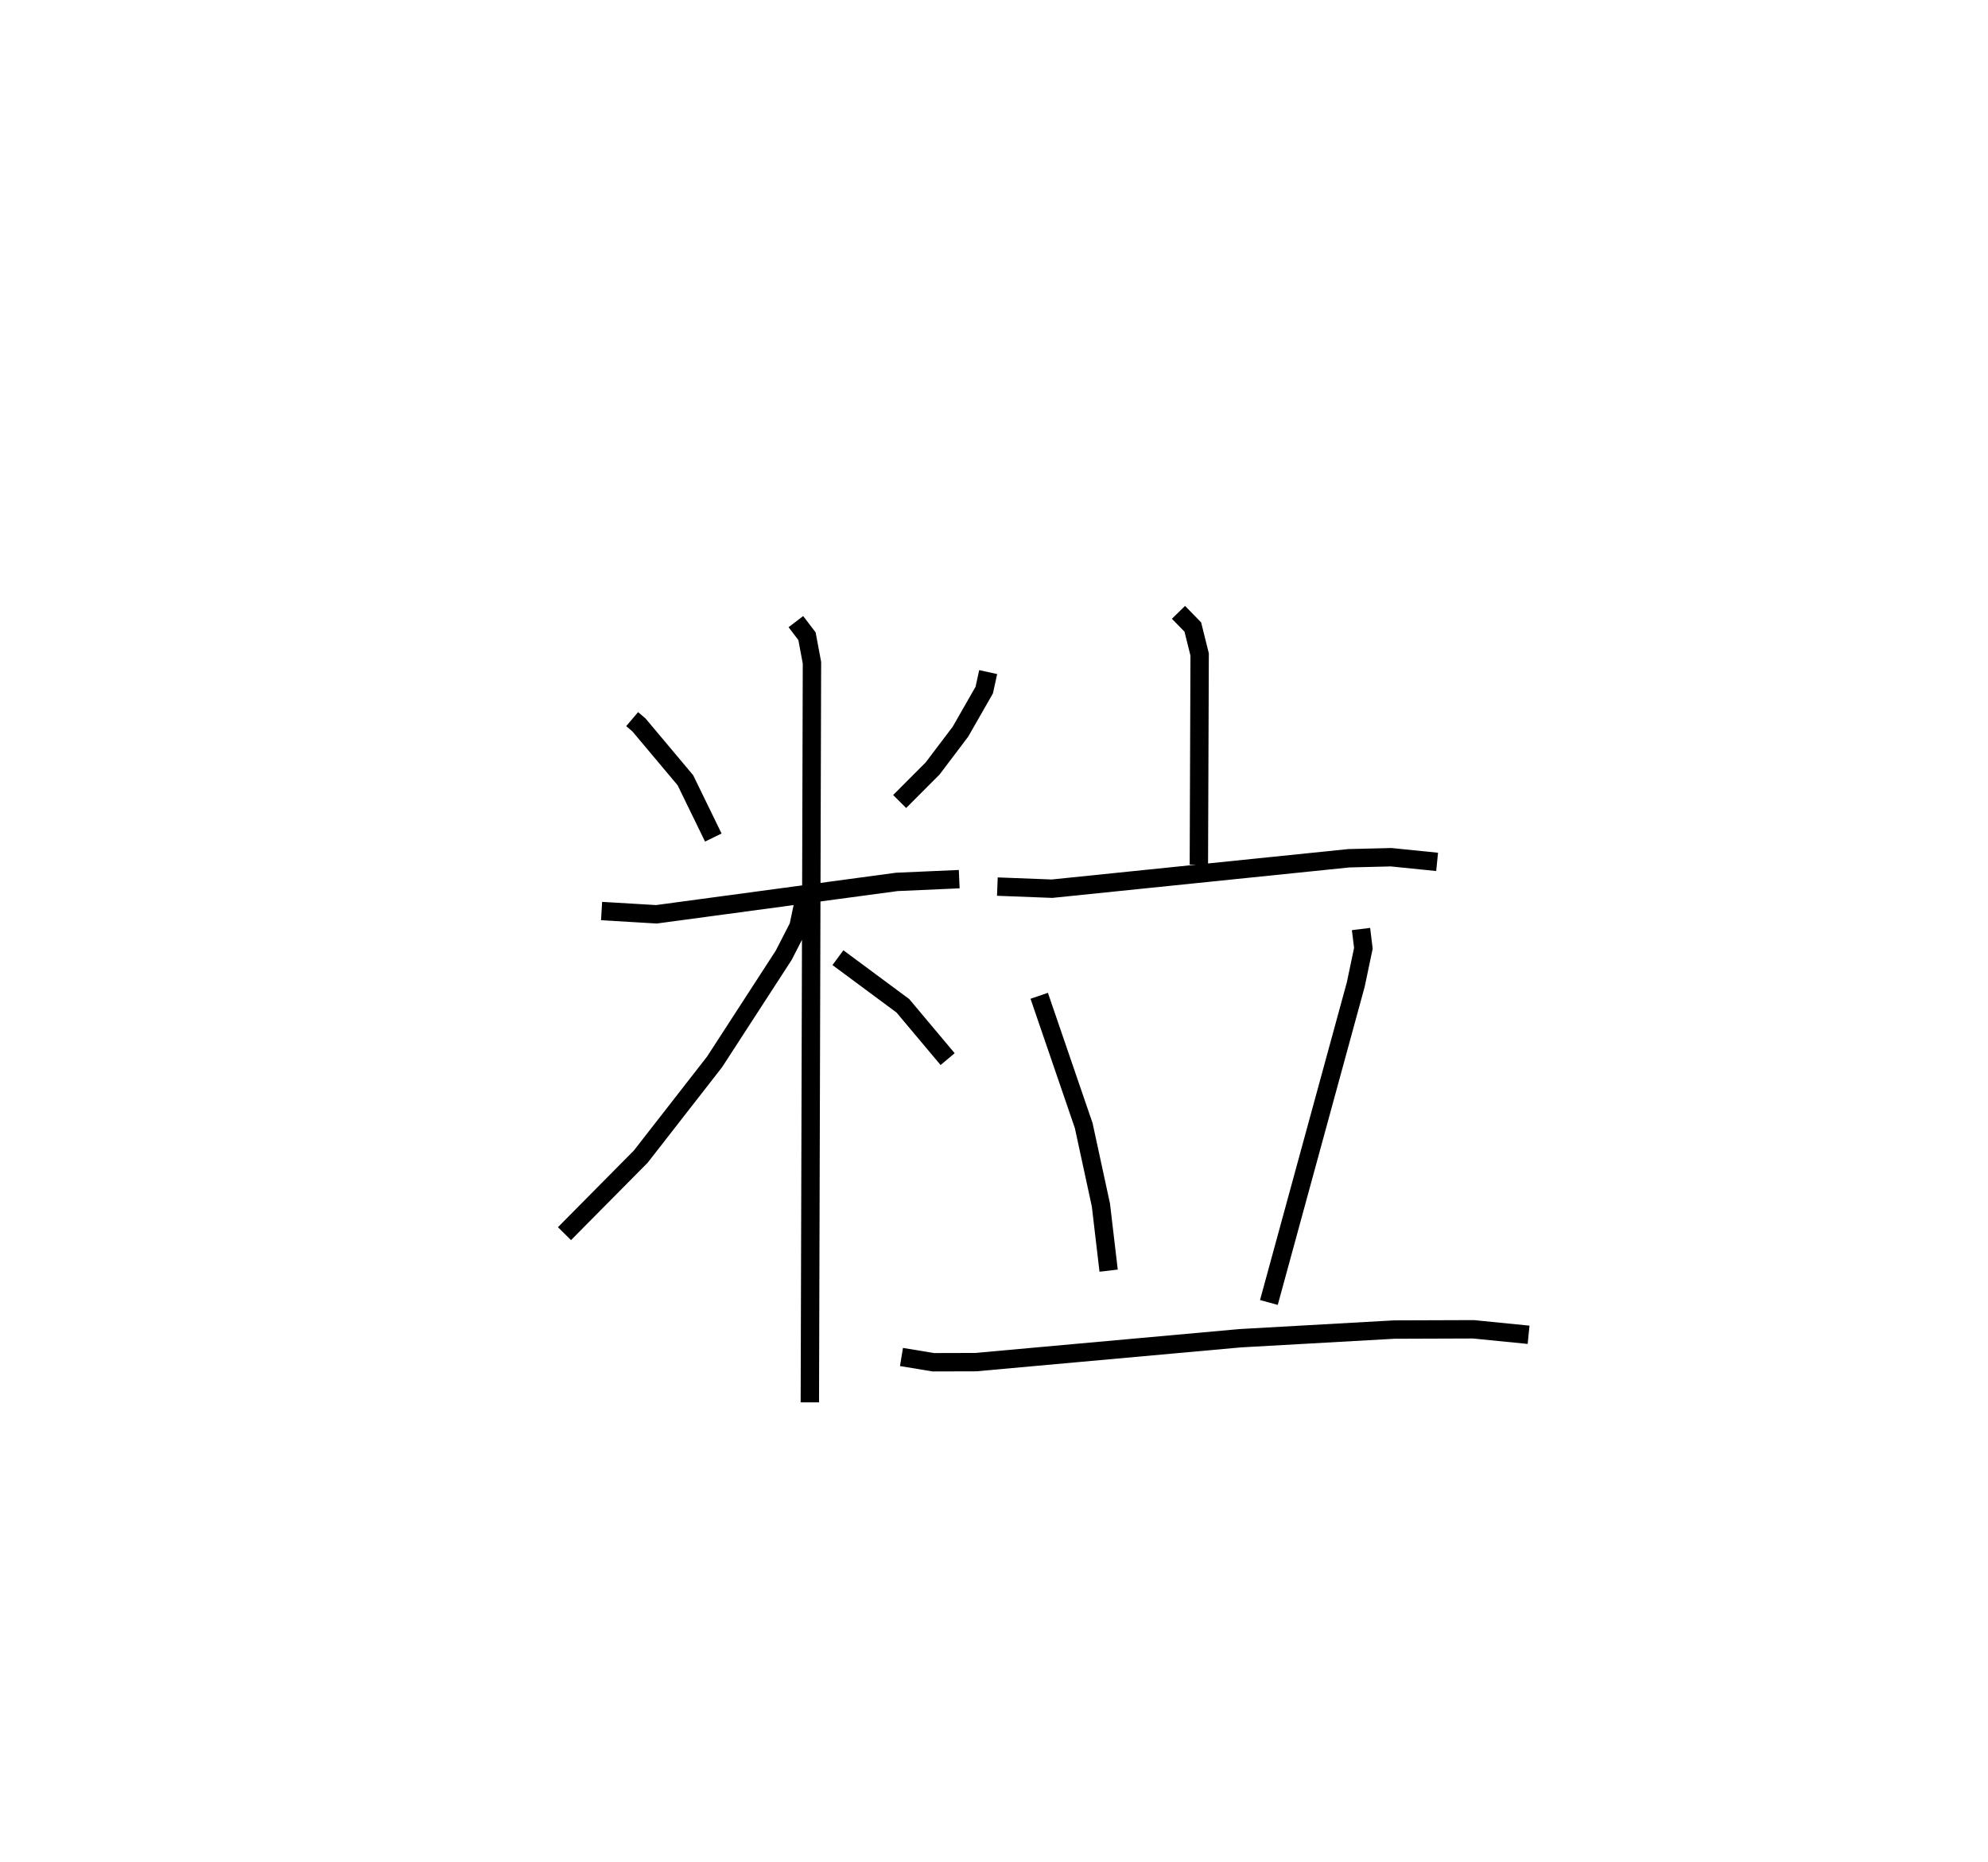 <?xml version="1.0" encoding="utf-8" ?>
<svg baseProfile="full" height="101.286" version="1.1" width="108.167" xmlns="http://www.w3.org/2000/svg" xmlns:ev="http://www.w3.org/2001/xml-events" xmlns:xlink="http://www.w3.org/1999/xlink"><defs /><rect fill="white" height="101.286" width="108.167" x="0" y="0" /><path d="M25,25 m0.0,0.0 m9.395,14.119 l0.37,0.314 2.527,3.009 l1.519,3.118 m14.956,-9 l-0.215,0.98 -1.294,2.261 l-1.51,1.996 -1.798,1.803 m-16.218,5.958 l2.983,0.177 13.079,-1.762 l3.397,-0.15 m-8.888,-14.008 l0.605,0.793 0.27,1.441 l-0.115,40.236 m-0.312,-27.334 l-0.305,1.446 -0.806,1.569 l-3.759,5.795 -4.015,5.153 l-4.153,4.193 m14.878,-15.012 l3.533,2.617 2.436,2.901 m12.56,-24.303 l0.78,0.798 0.372,1.492 l-0.042,11.436 m-10.964,1.192 l2.973,0.114 16.147,-1.655 l2.304,-0.057 2.503,0.254 m-21.65,7.284 l2.421,7.06 0.936,4.322 l0.42,3.57 m13.732,-18.584 l0.129,1.046 -0.413,1.968 l-4.728,17.301 m-19.991,2.965 l1.729,0.286 2.31,-0.006 l14.39,-1.3 8.372,-0.471 l4.316,-0.015 3.004,0.299 " fill="none" stroke="black" stroke-width="1" /></svg>